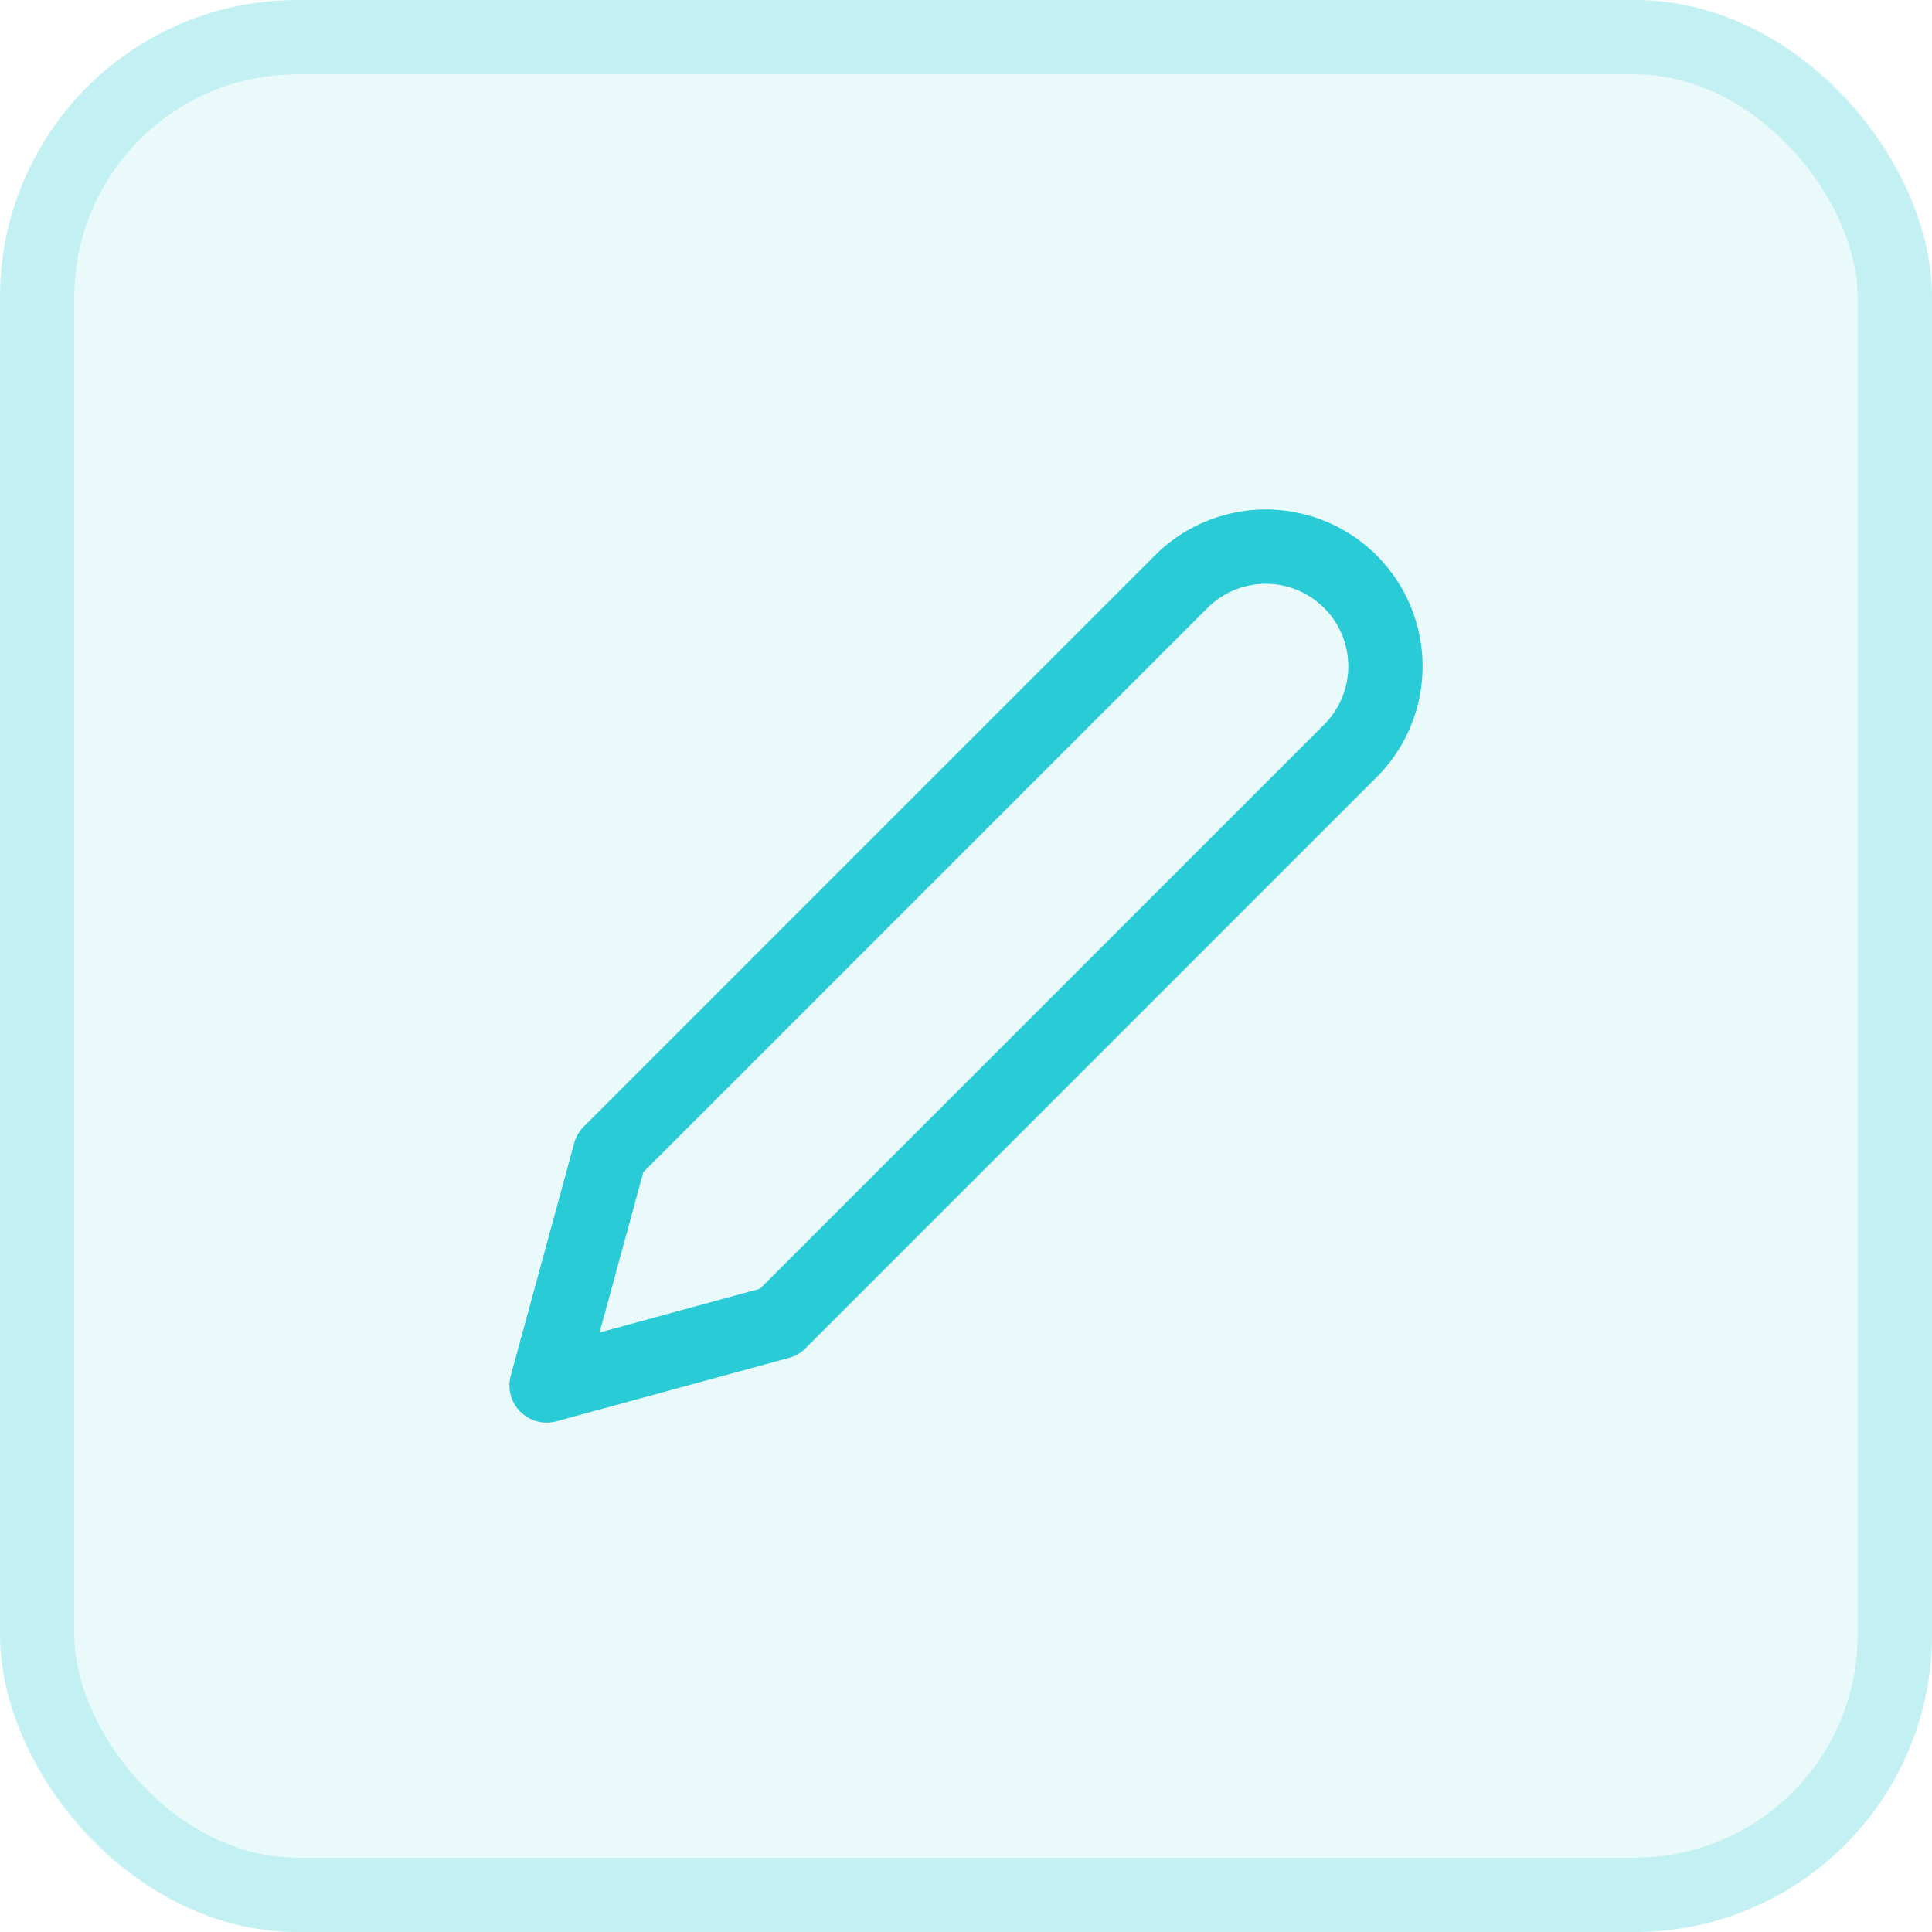 <svg xmlns="http://www.w3.org/2000/svg" width="26" height="26" viewBox="0 0 26 26"><defs><style>.a{fill:rgba(40,203,213,0.1);stroke:rgba(40,203,214,0.2);}.b,.d{fill:none;}.b{stroke:#28cbd6;stroke-linecap:round;stroke-linejoin:round;}.c{stroke:none;}</style></defs><g transform="translate(-1098 -242)"><g class="a" transform="translate(1098 242)"><rect class="c" width="26" height="26" rx="4"/><rect class="d" x="0.5" y="0.5" width="25" height="25" rx="3.5"/></g><path class="b" d="M11.54,3.729a1.61,1.61,0,1,1,2.277,2.277L6.131,13.692,3,14.546l.854-3.131Z" transform="translate(1102.356 246.099)"/></g></svg>